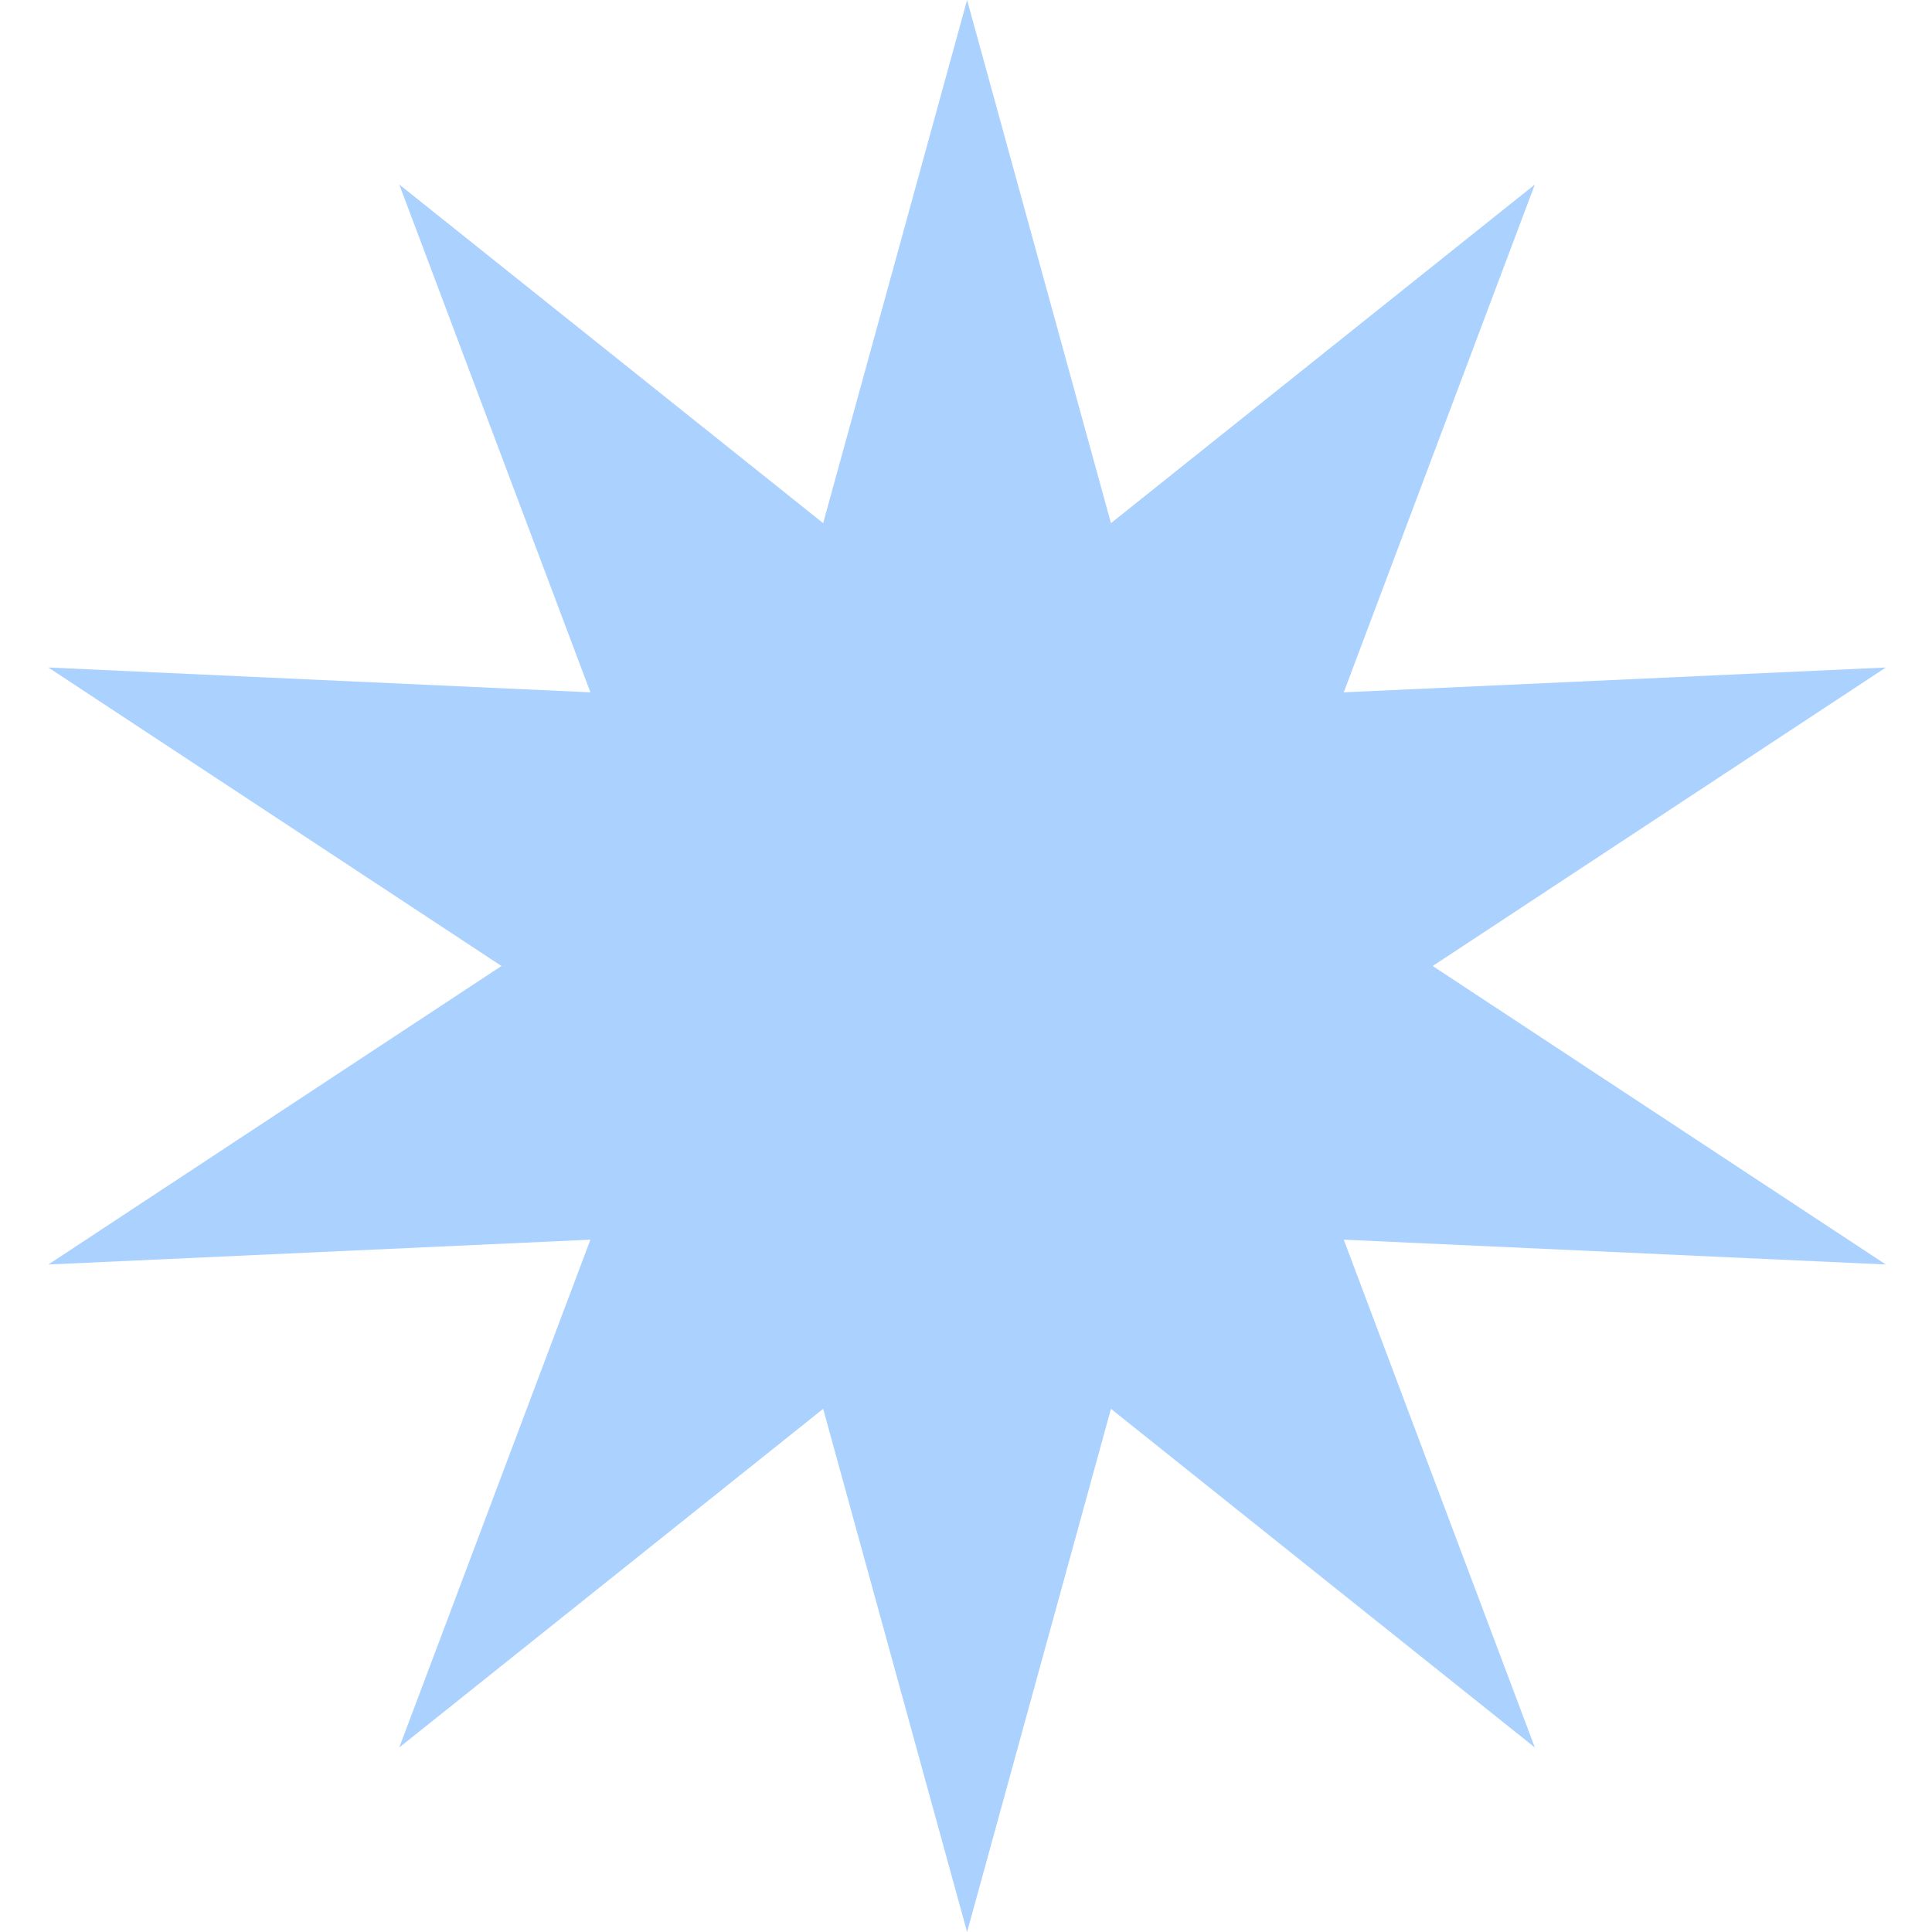 <svg width="32" height="32" viewBox="0 0 32 32" fill="none" xmlns="http://www.w3.org/2000/svg">
<g clip-path="url(#clip0_25421_7077)">
<path d="M16.018 0L18.401 8.665L25.422 3.056L22.257 11.467L31.235 11.056L23.73 16L31.235 20.944L22.257 20.533L25.422 28.944L18.401 23.335L16.018 32L13.634 23.335L6.613 28.944L9.779 20.533L0.801 20.944L8.306 16L0.801 11.056L9.779 11.467L6.613 3.056L13.634 8.665L16.018 0Z" fill="#2D8CFF" fill-opacity="0.4"/>
</g>
<defs>
<clipPath id="clip0_25421_7077">
<rect width="32" height="32" fill="white"/>
</clipPath>
</defs>
</svg>
